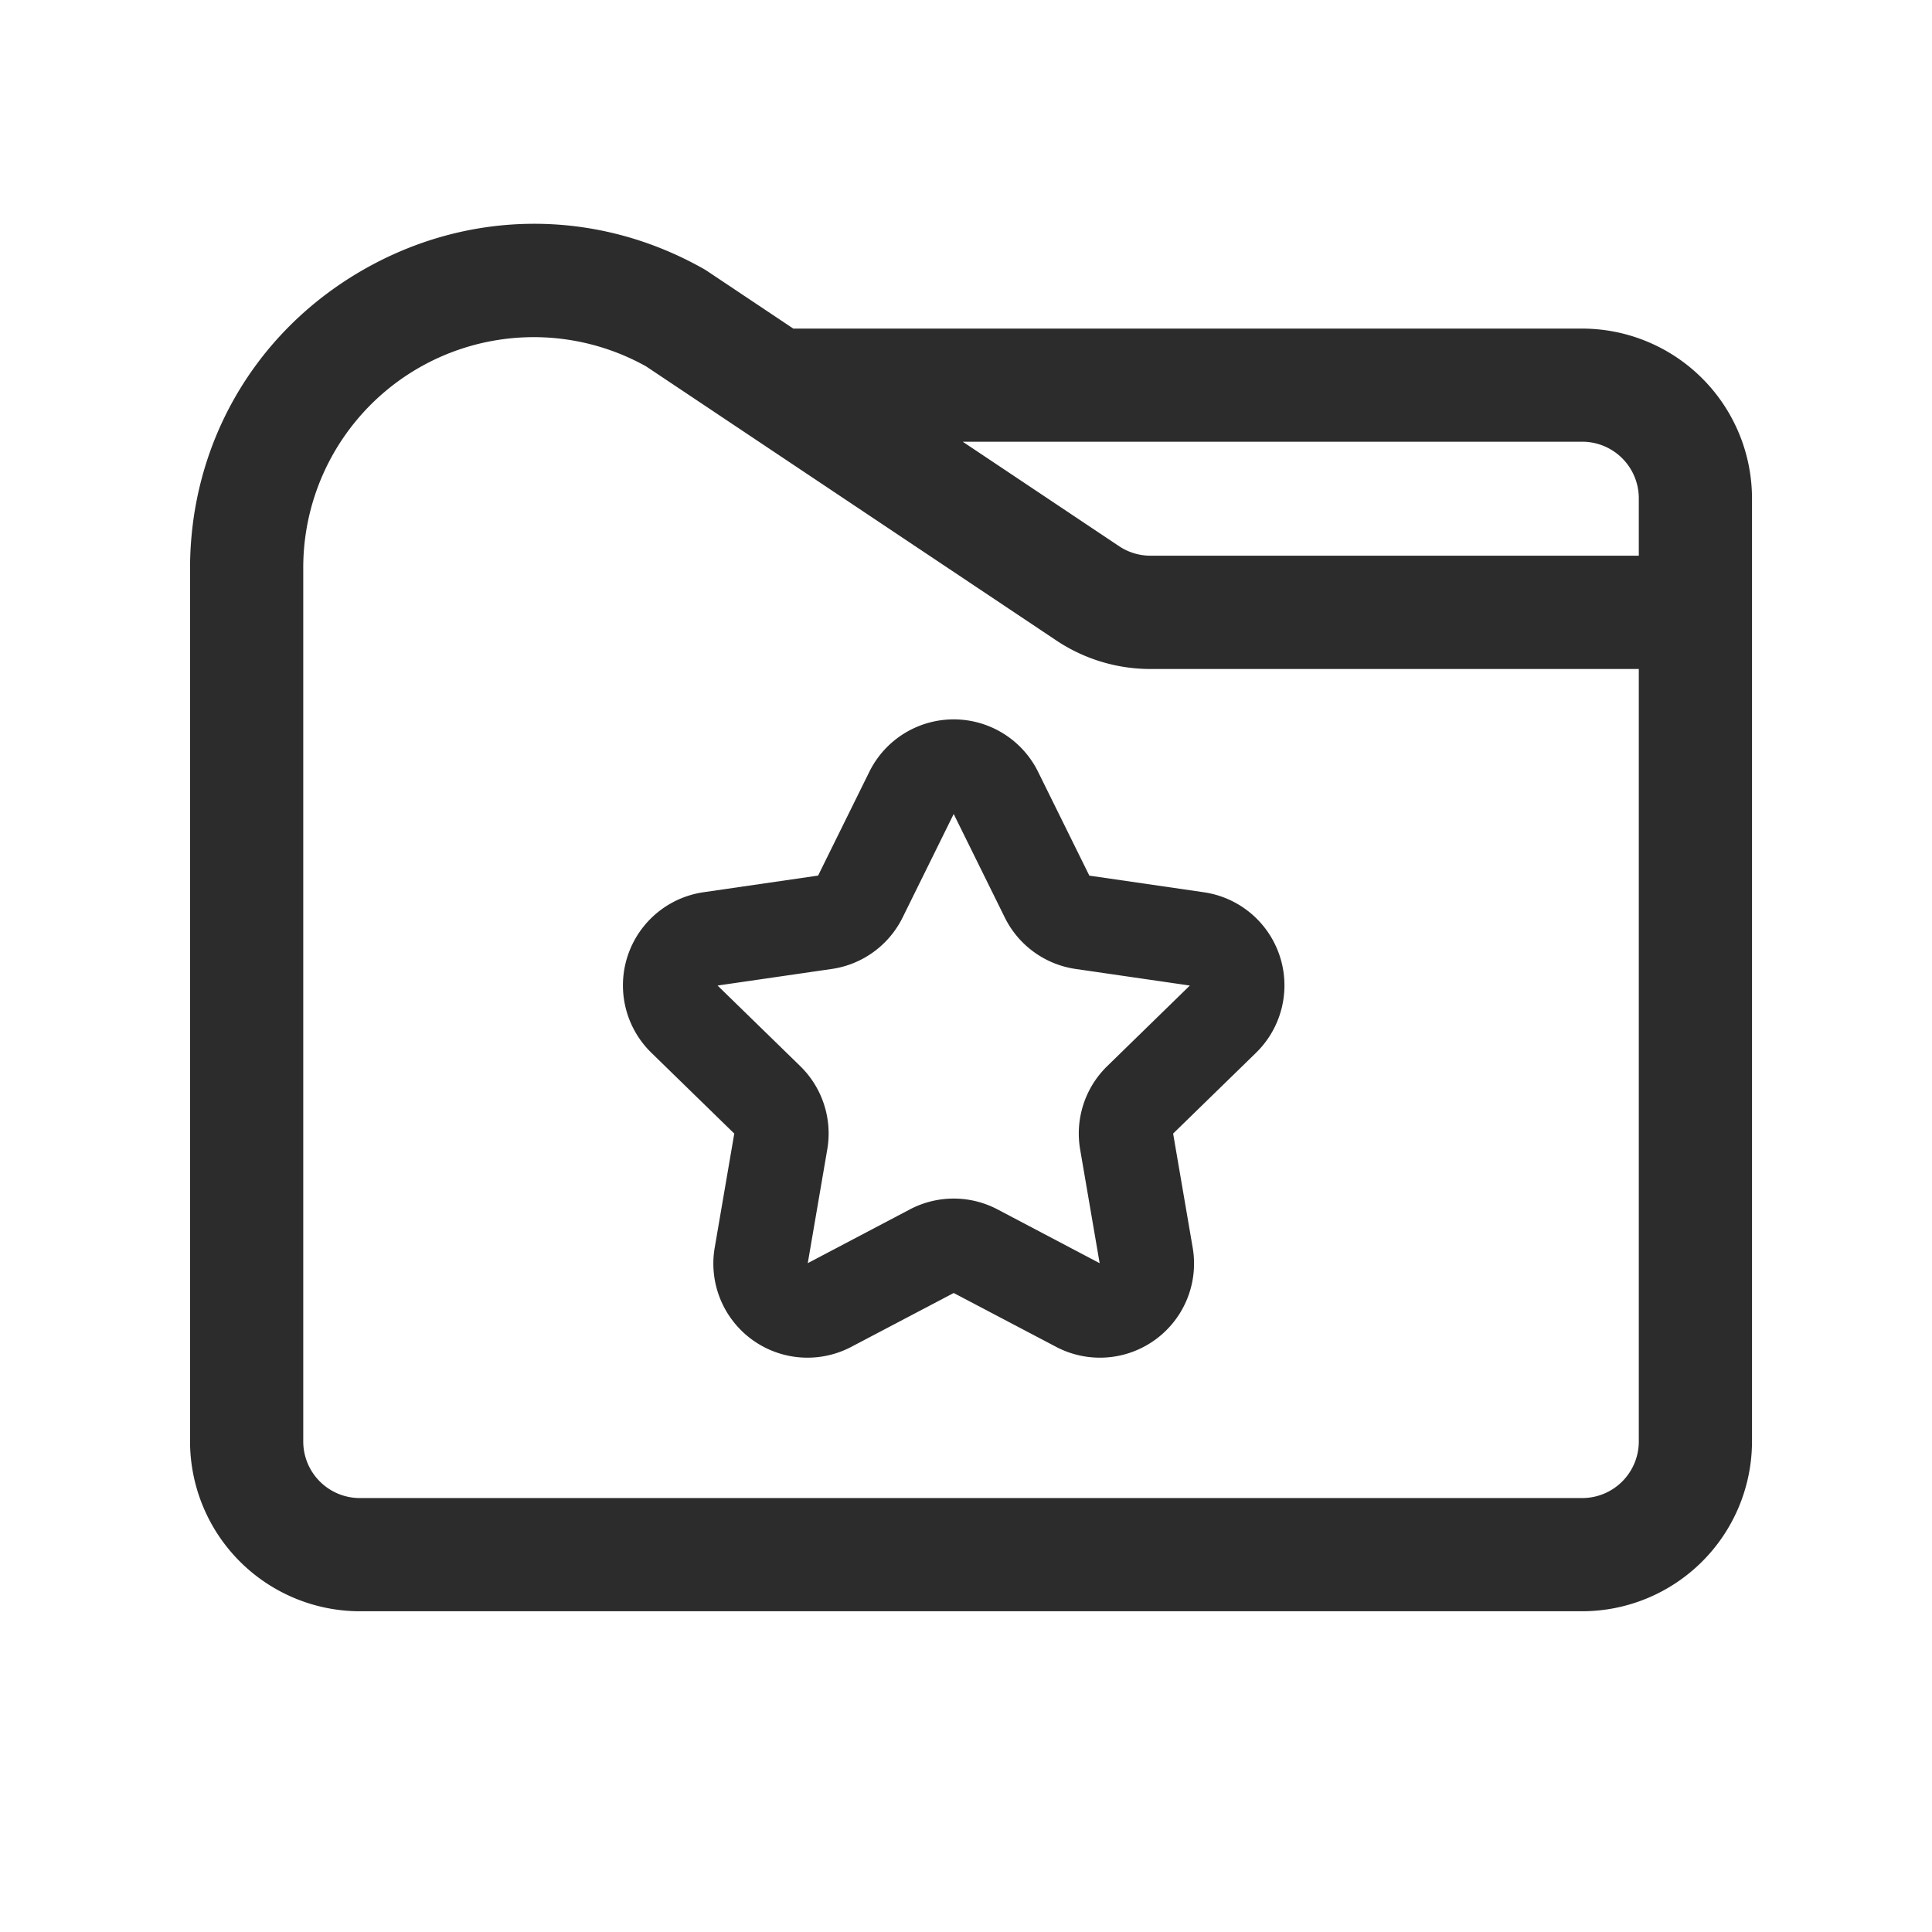 <?xml version="1.0" standalone="no"?><!DOCTYPE svg PUBLIC "-//W3C//DTD SVG 1.1//EN" "http://www.w3.org/Graphics/SVG/1.1/DTD/svg11.dtd"><svg t="1759135213014" class="icon" viewBox="0 0 1024 1024" version="1.1" xmlns="http://www.w3.org/2000/svg" p-id="22044" width="64" height="64" xmlns:xlink="http://www.w3.org/1999/xlink"><path d="M838.6 174.16H420.47l-45.64-30.49q-0.93-0.62-1.9-1.17c-57.11-32.29-125-31.82-181.7 1.24s-90.5 92-90.5 157.57V764a90.1 90.1 0 0 0 90 90H838.6a90.1 90.1 0 0 0 90-90V264.16a90.1 90.1 0 0 0-90-90z m30 589.84a30 30 0 0 1-30 30H190.73a30 30 0 0 1-30-30V301.3a122.17 122.17 0 0 1 181.75-107.09l217.32 145.2a89.71 89.71 0 0 0 50 15.17h258.8z m0-469.47H609.8a29.9 29.9 0 0 1-16.67-5.05l-82.86-55.36H838.6a30 30 0 0 1 30 30z" p-id="22045" fill="#2c2c2c"></path><path d="M550.21 409.08a49.88 49.88 0 0 0-89.45 0l-27.15 55-60.71 8.82a49.88 49.88 0 0 0-27.65 85.1l43.93 42.82-10.37 60.47a49.88 49.88 0 0 0 72.37 52.58l54.3-28.55 54.3 28.55a49.88 49.88 0 0 0 72.37-52.58l-10.37-60.47L665.72 558a49.88 49.88 0 0 0-27.64-85.08l-60.71-8.82z m36.63 156a49.87 49.87 0 0 0-14.34 44.15l10.34 60.29L528.69 641a49.87 49.87 0 0 0-46.42 0l-54.14 28.5 10.34-60.29a49.87 49.87 0 0 0-14.34-44.15l-43.8-42.7 60.53-8.79a49.87 49.87 0 0 0 37.55-27.29l27.07-54.85 27.07 54.85a49.87 49.87 0 0 0 37.56 27.29l60.53 8.79z" p-id="22046" fill="#2c2c2c"></path></svg>